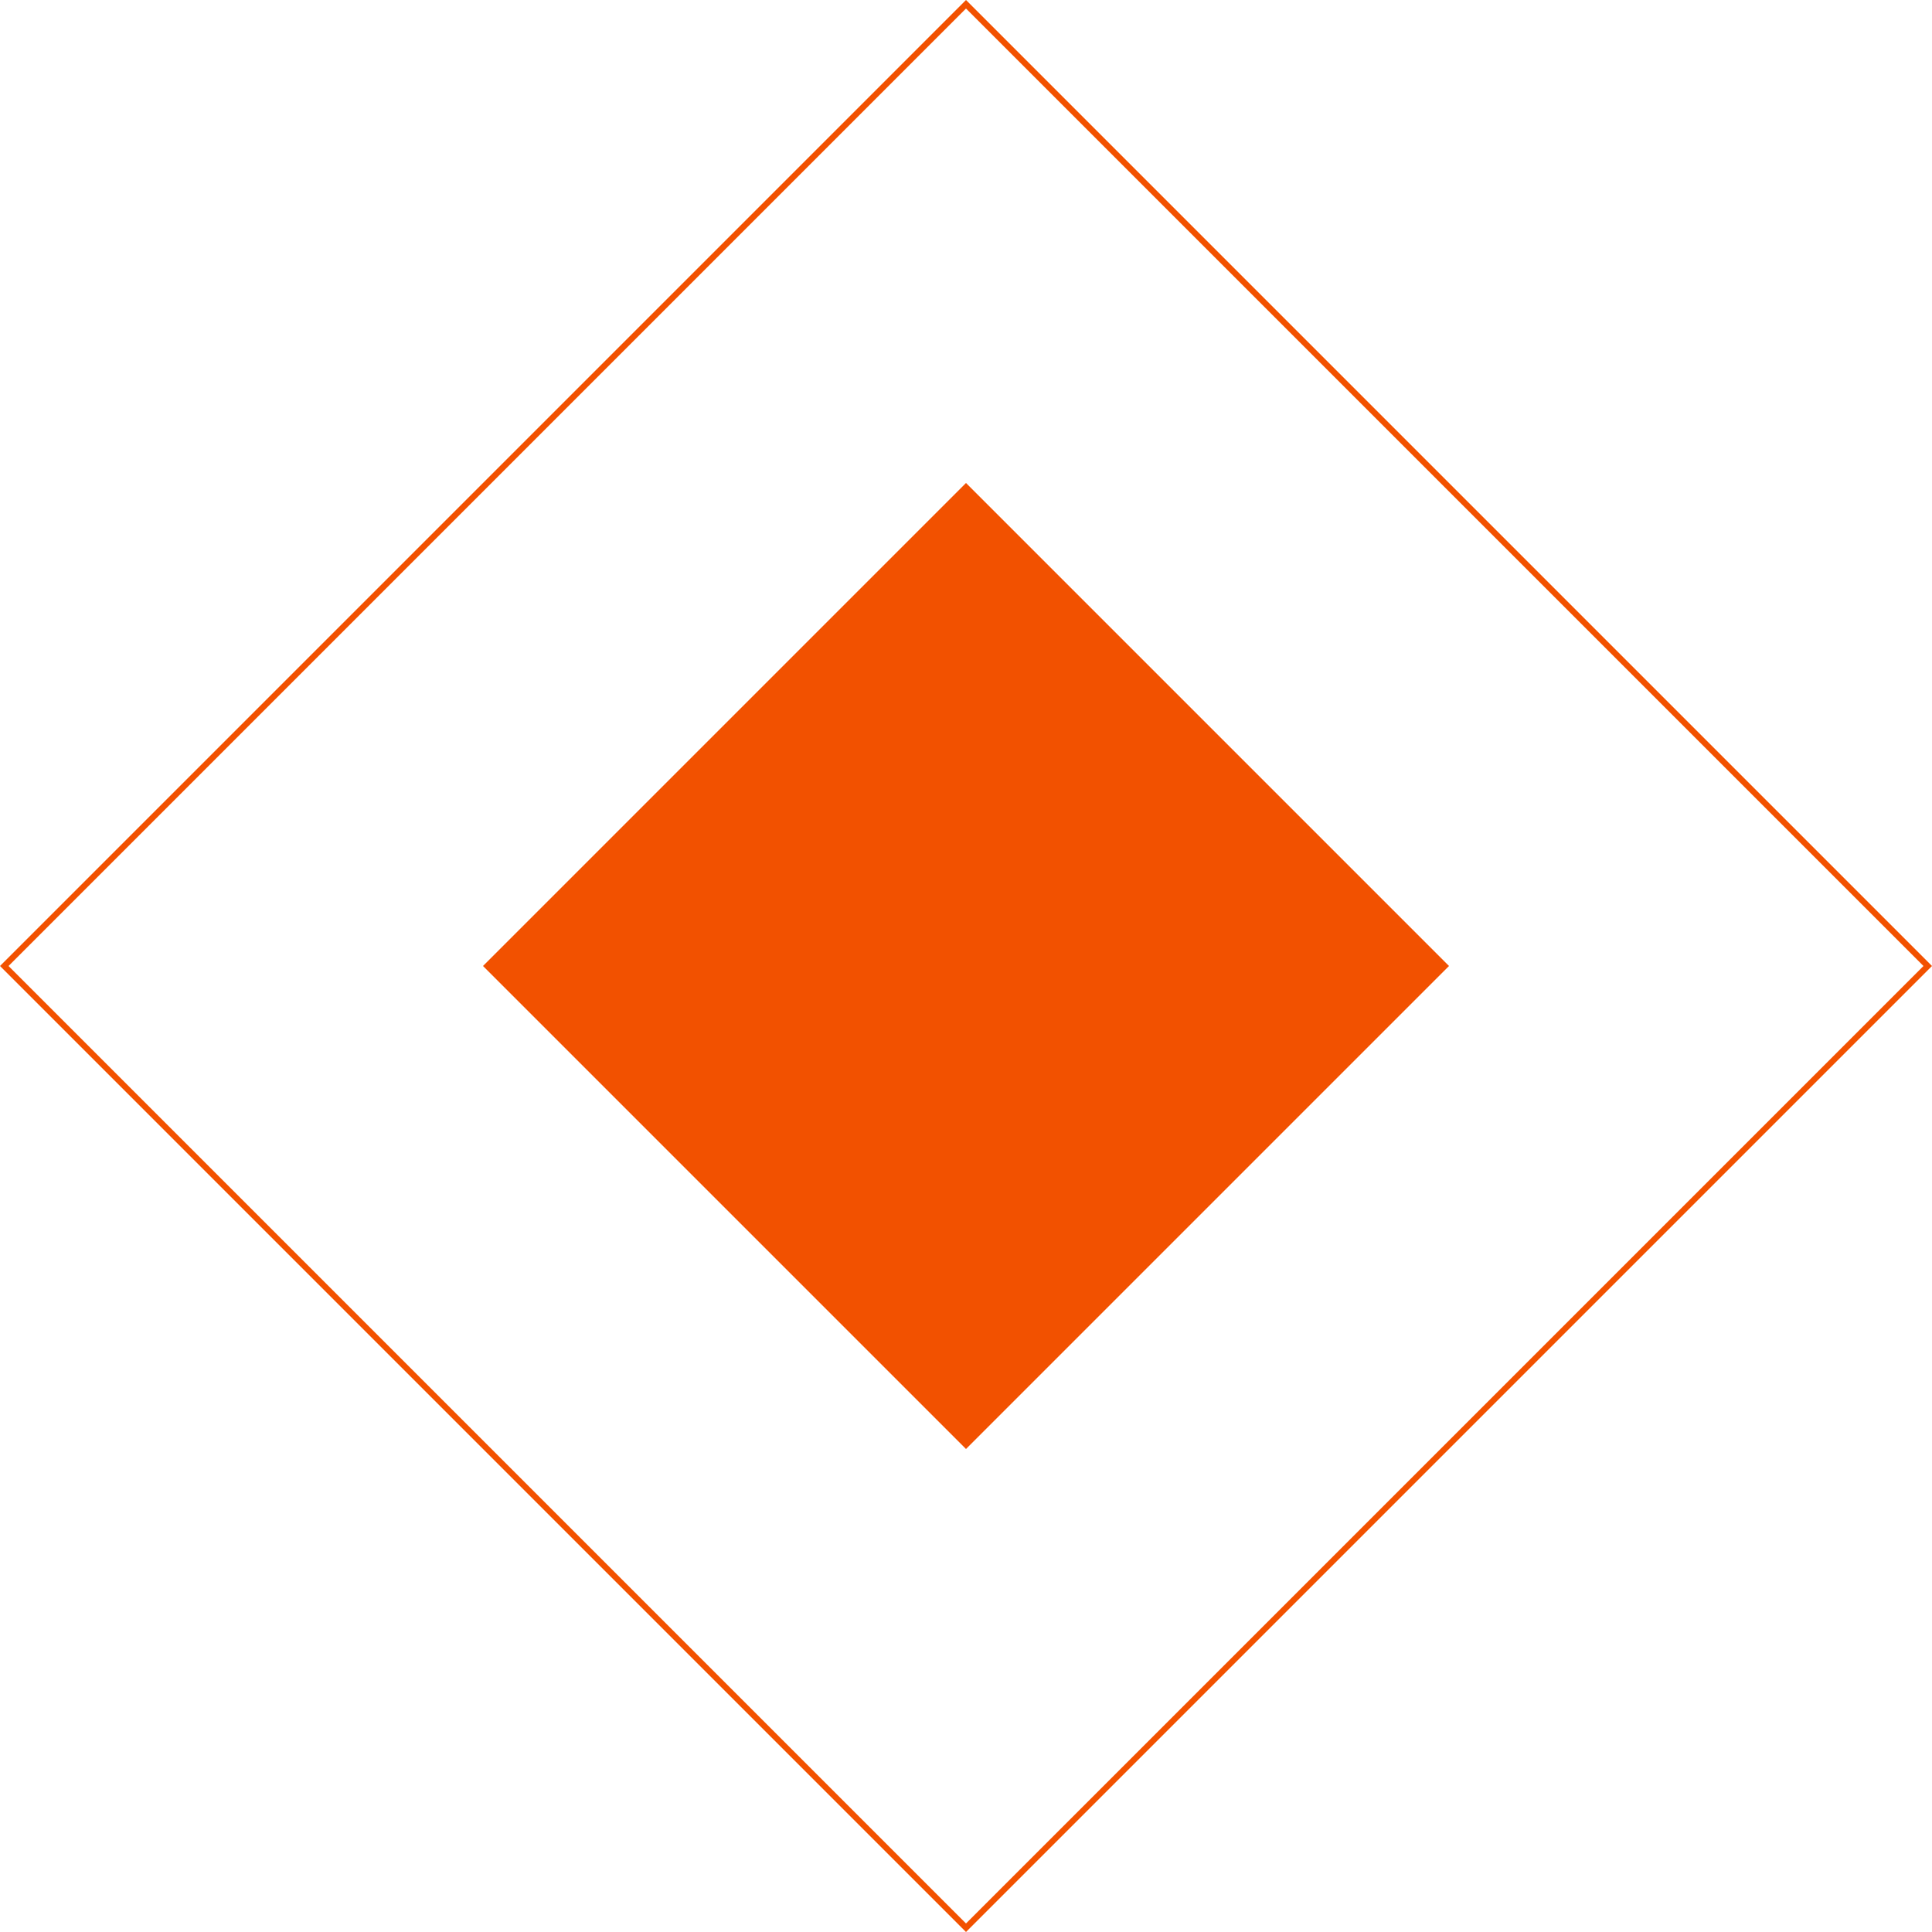 <svg width="320" height="320" viewBox="0 0 320 320" fill="none" xmlns="http://www.w3.org/2000/svg">
<g clip-path="url(#clip0_1152_415)">
<path d="M319.293 160L160 319.293L0.707 160L160 0.707L319.293 160Z" stroke="#F25100"/>
<path d="M80 160L160 80L240 160L160 240L80 160Z" fill="#F25100"/>
</g>
<defs>
<clipPath id="clip0_1152_415">
<rect width="320" height="320" fill="white"/>
</clipPath>
</defs>
</svg>
